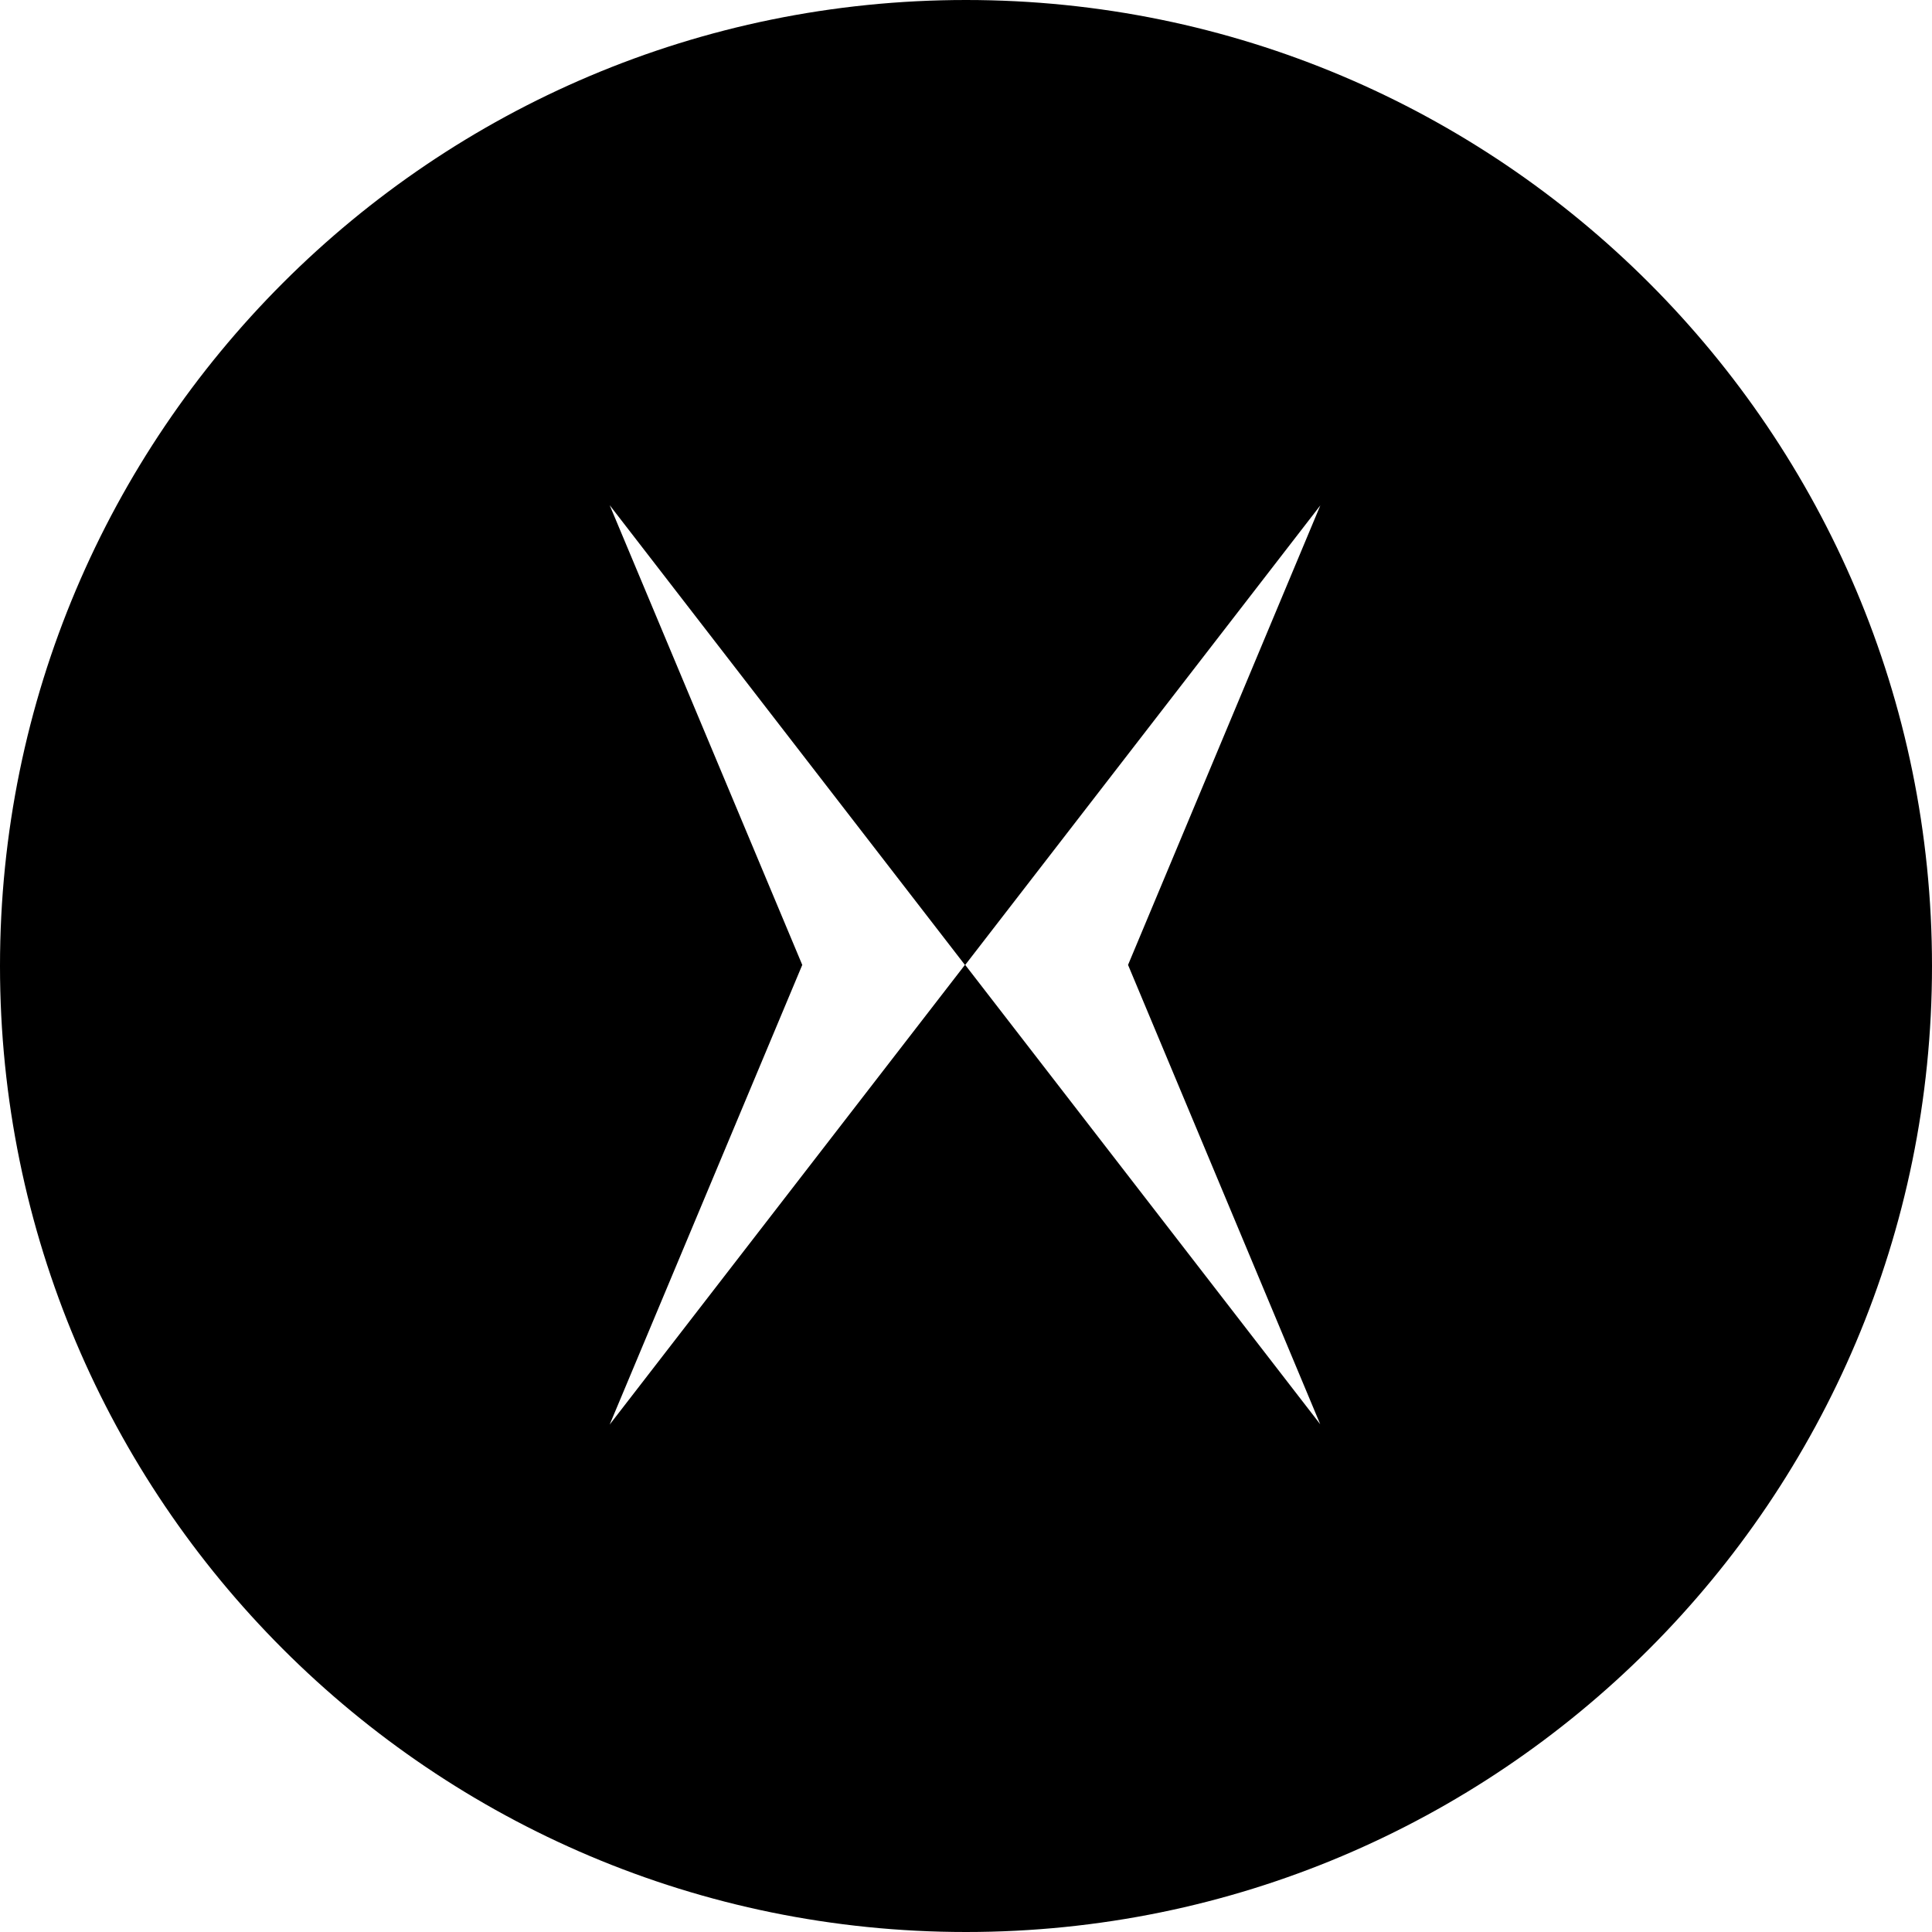 <svg xmlns="http://www.w3.org/2000/svg" width="32" height="32" viewBox="0 0 32 32"><path d="M16 0C7.163 0 0 7.163 0 16s7.163 16 16 16 16-7.163 16-16S24.837 0 16 0zm-5.902 8.367 5.884 7.615-5.884 7.614 3.19-7.614zm11.771.004-3.185 7.611 3.183 7.608-5.88-7.608z"/></svg>